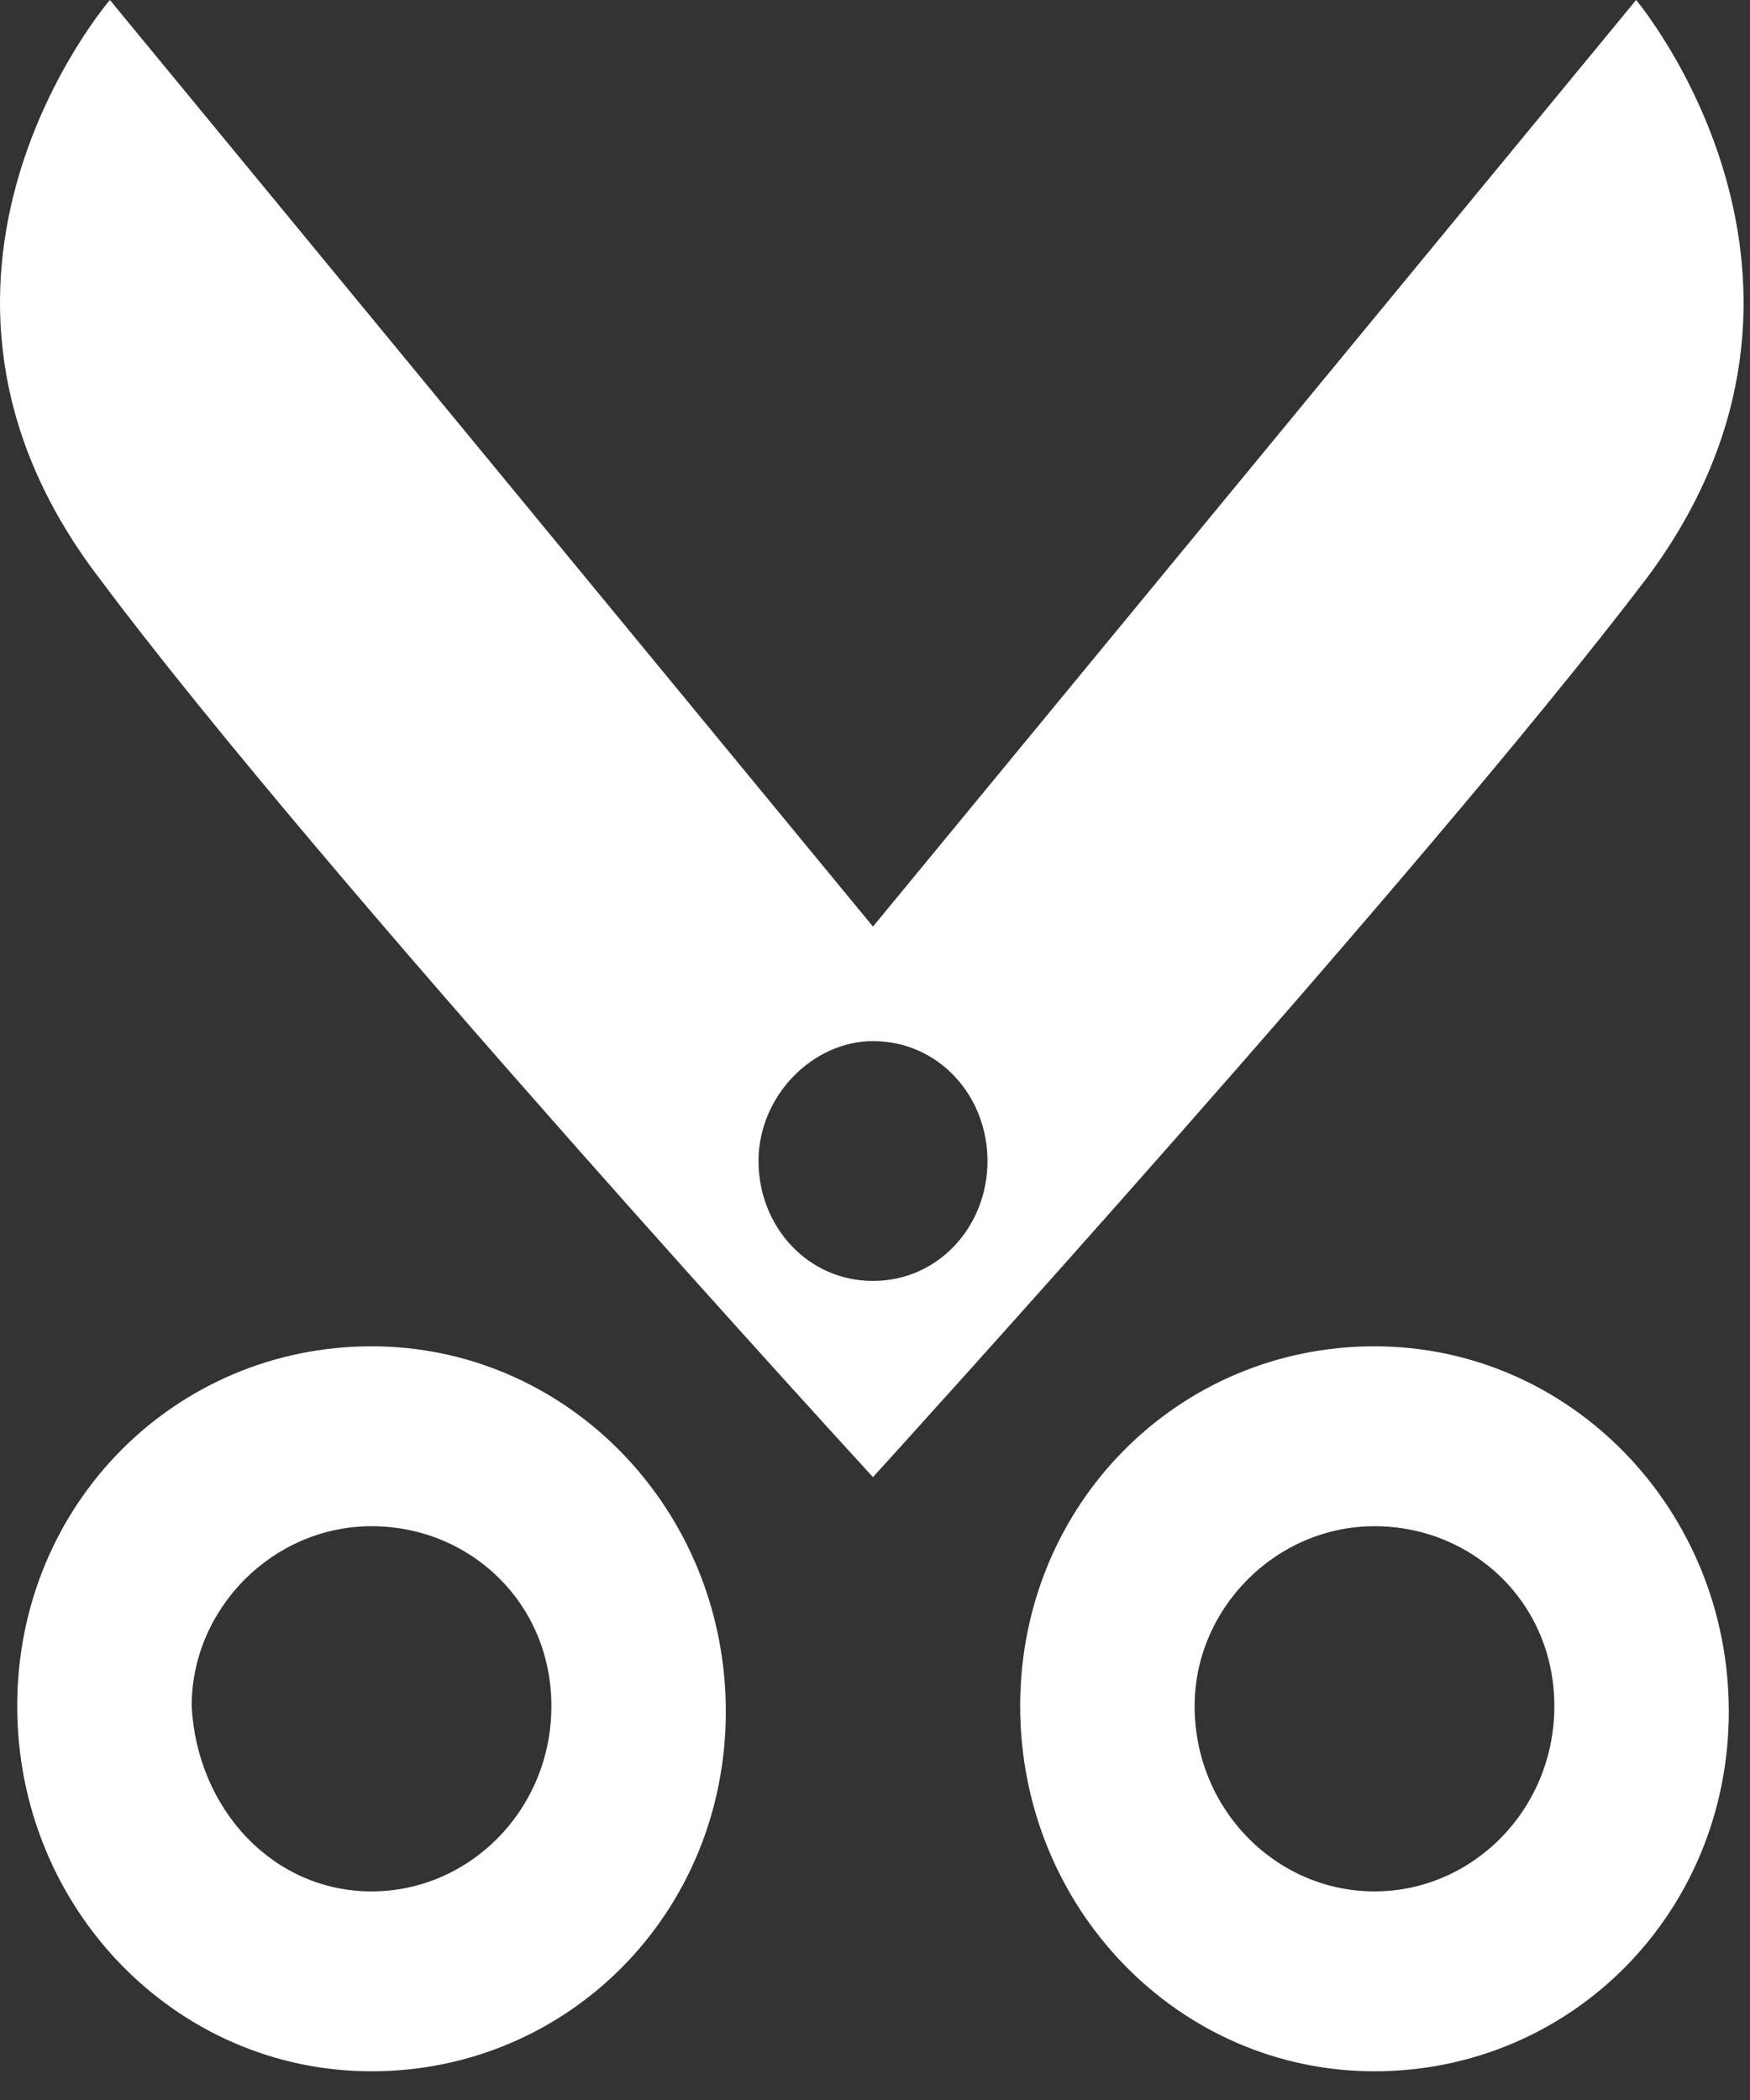 <?xml version="1.0" encoding="UTF-8"?>
<svg width="25px" height="30px" viewBox="0 0 25 30" version="1.1" xmlns="http://www.w3.org/2000/svg" xmlns:xlink="http://www.w3.org/1999/xlink">
    <rect x="0" y="0" width="25" height="30" fill="#333333" stroke="none"/>
    <!-- Generator: Sketch 61 (89581) - https://sketch.com -->
    <title>import_shear_select</title>
    <desc>Created with Sketch.</desc>
    <g id="图标" stroke="none" stroke-width="1" fill="none" fill-rule="evenodd">
        <g id="切图" transform="translate(-288, -472)" fill="#FFFFFF" fill-rule="nonzero">
            <path d="M307.635,491.233 C310.438,491.233 312.697,493.569 312.697,496.45 C312.697,499.332 310.438,501.59 307.635,501.59 C304.832,501.59 302.574,499.254 302.574,496.373 C302.574,493.491 304.832,491.233 307.635,491.233 Z M293.308,491.233 C296.111,491.233 298.369,493.569 298.369,496.45 C298.369,499.332 296.111,501.59 293.308,501.59 C290.504,501.59 288.246,499.254 288.246,496.373 C288.246,493.491 290.504,491.233 293.308,491.233 Z M307.635,493.803 C306.234,493.803 305.066,494.971 305.066,496.373 C305.066,497.852 306.234,499.02 307.635,499.02 C309.037,499.02 310.205,497.852 310.205,496.373 C310.205,494.893 309.037,493.803 307.635,493.803 Z M293.308,493.803 C291.906,493.803 290.738,494.971 290.738,496.373 C290.816,497.852 291.906,499.02 293.308,499.02 C294.709,499.02 295.877,497.852 295.877,496.373 C295.877,494.893 294.709,493.803 293.308,493.803 Z M311.373,472 C311.373,472 314.721,475.971 311.529,480.254 C308.336,484.459 300.471,493.102 300.471,493.102 C300.471,493.102 292.607,484.537 289.414,480.254 C286.144,475.971 289.57,472 289.57,472 L289.57,472 L300.471,485.237 Z M300.471,486.873 C299.615,486.873 298.836,487.651 298.836,488.586 C298.836,489.52 299.537,490.299 300.471,490.299 C301.406,490.299 302.107,489.52 302.107,488.586 C302.107,487.651 301.406,486.873 300.471,486.873 Z" id="import_shear_select"></path>
        </g>
    </g>
</svg>